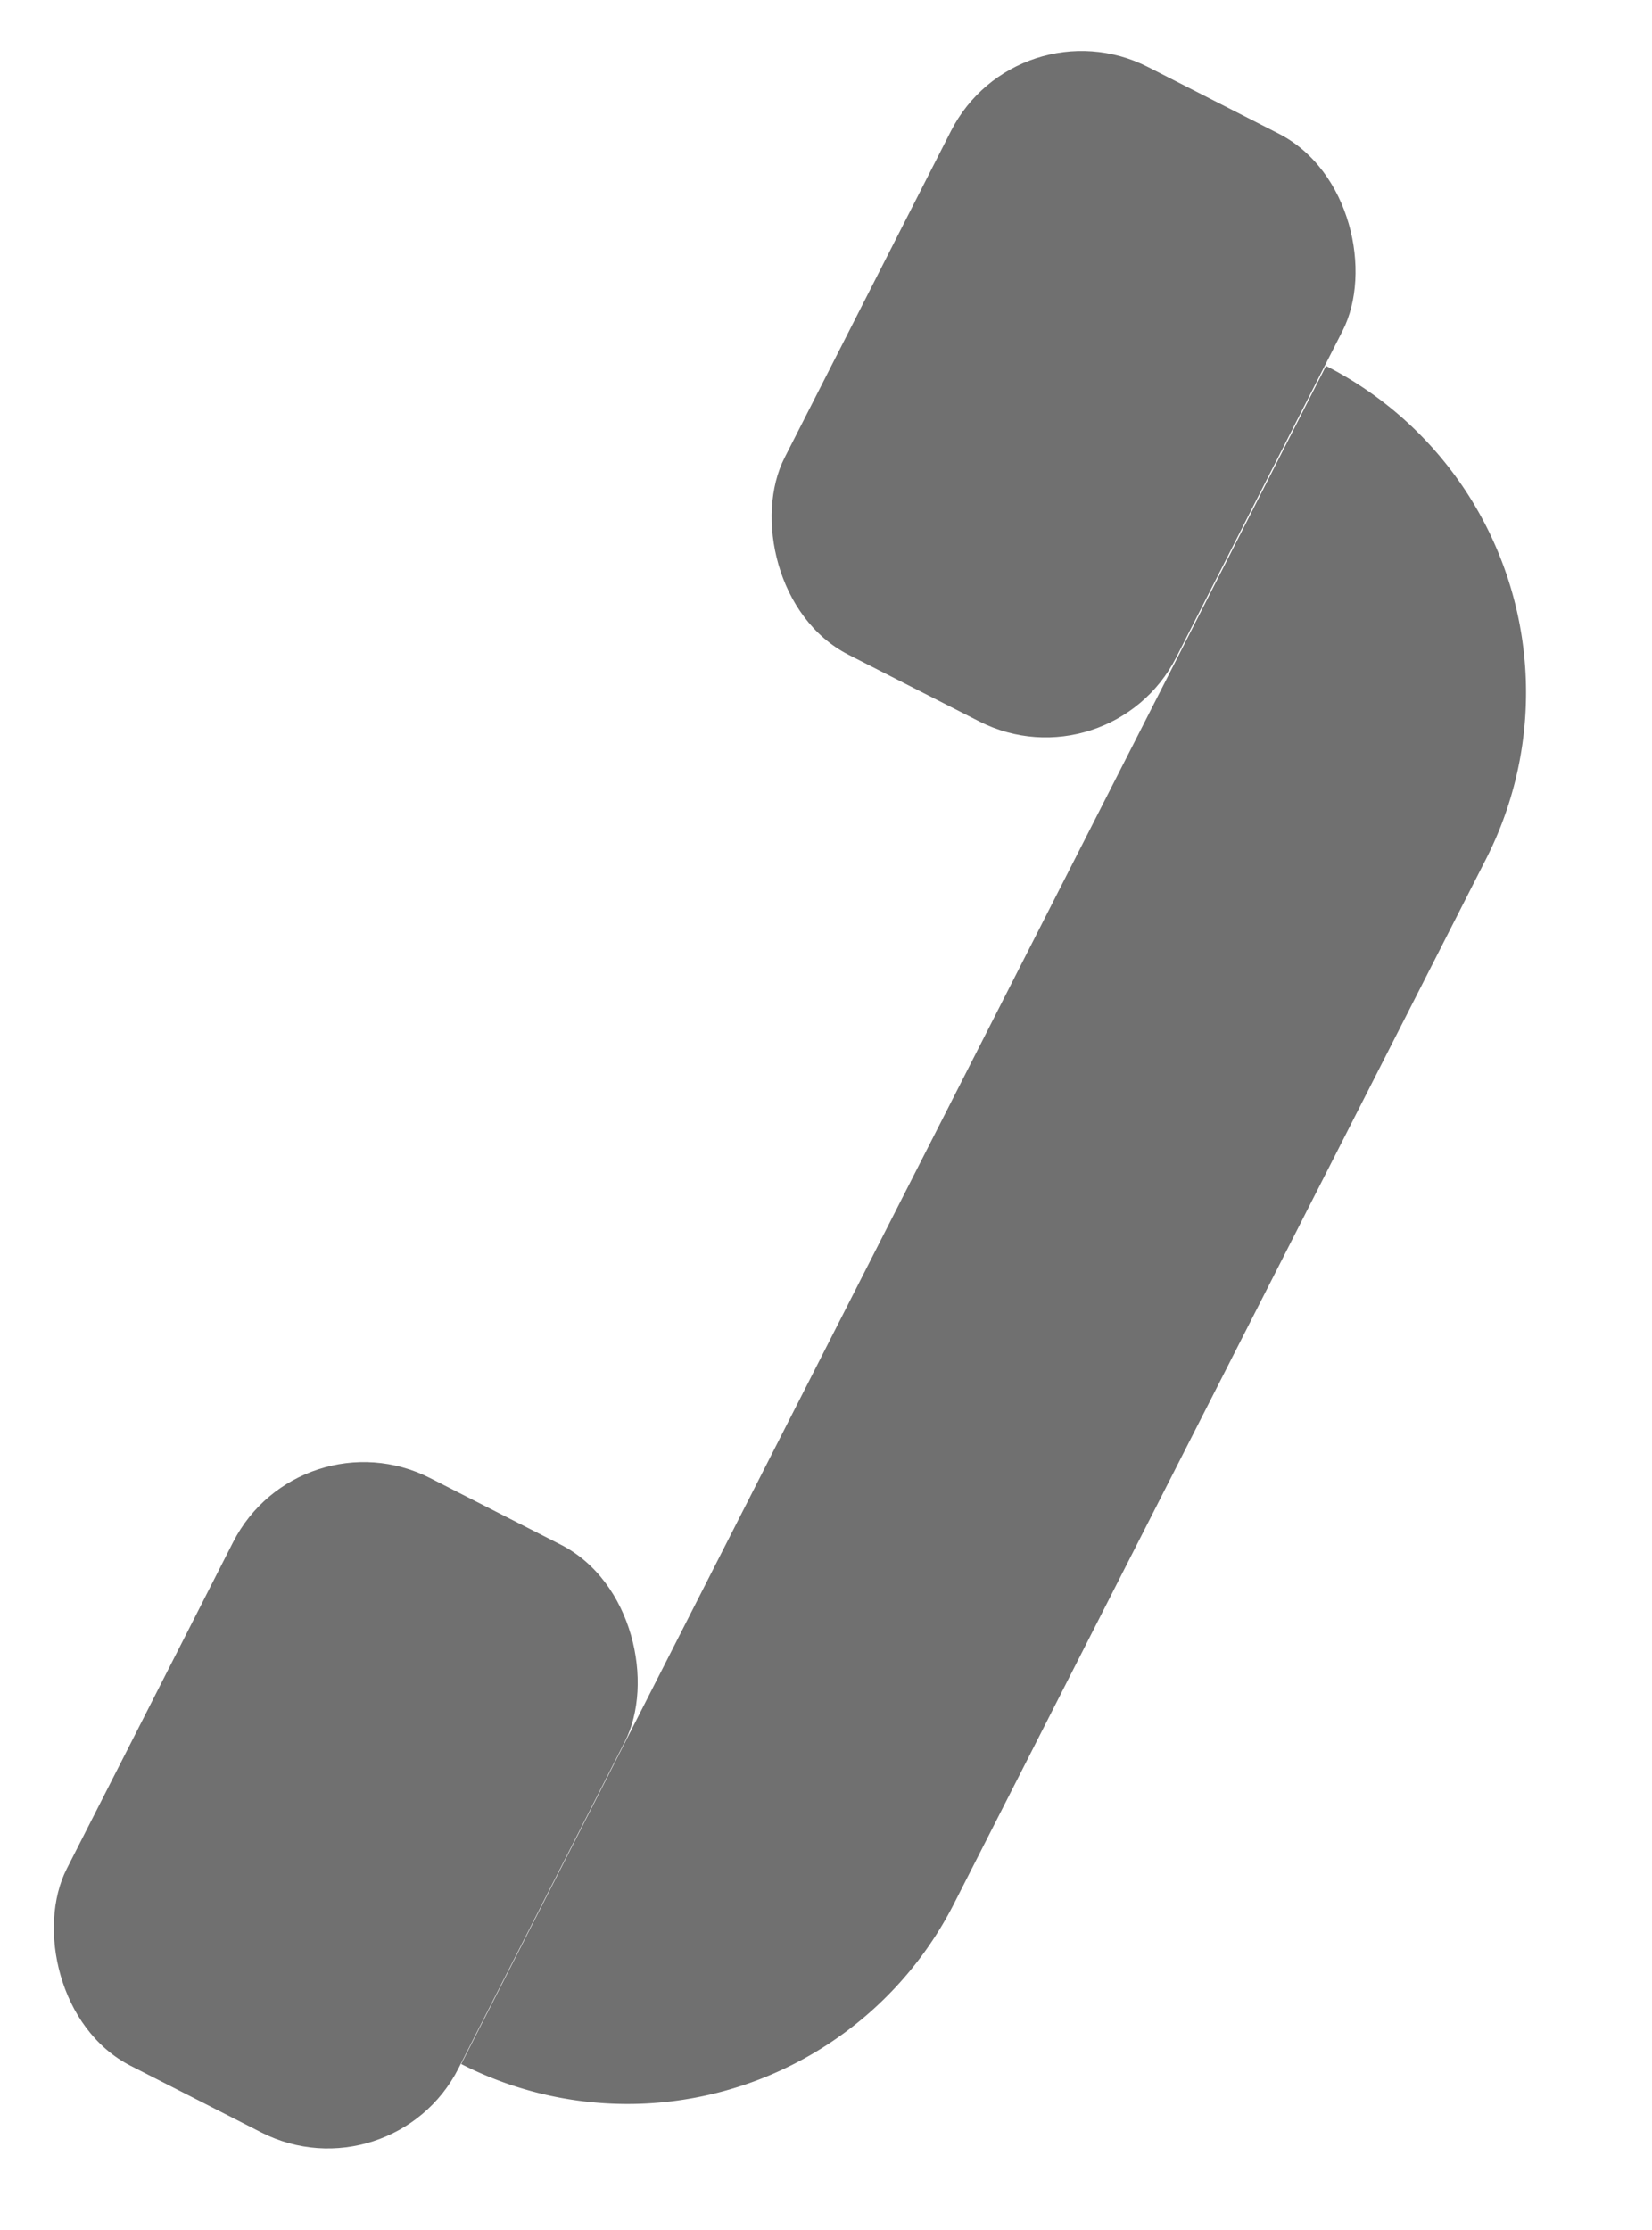 <svg xmlns="http://www.w3.org/2000/svg" width="11.274" height="15.21" viewBox="0 0 11.274 15.21">
  <defs>
    <style>
      .cls-1 {
        fill: #707070;
      }
    </style>
  </defs>
  <g id="Grupo_67" data-name="Grupo 67" transform="matrix(0.454, -0.891, 0.891, 0.454, -323.153, 200.652)">
    <path id="Trazado_17" data-name="Trazado 17" class="cls-1" d="M0,0A2.5,2.5,0,0,1,2.5,2.5v8A2.5,2.5,0,0,1,0,13V0Z" transform="translate(327.378 206.03) rotate(90)"/>
    <rect id="Rectángulo_48" data-name="Rectángulo 48" class="cls-1" width="3" height="4.5" rx="1" transform="translate(317.843 203.027) rotate(90)"/>
    <rect id="Rectángulo_49" data-name="Rectángulo 49" class="cls-1" width="3" height="4.5" rx="1" transform="translate(328.643 203.022) rotate(90)"/>
  </g>
</svg>
